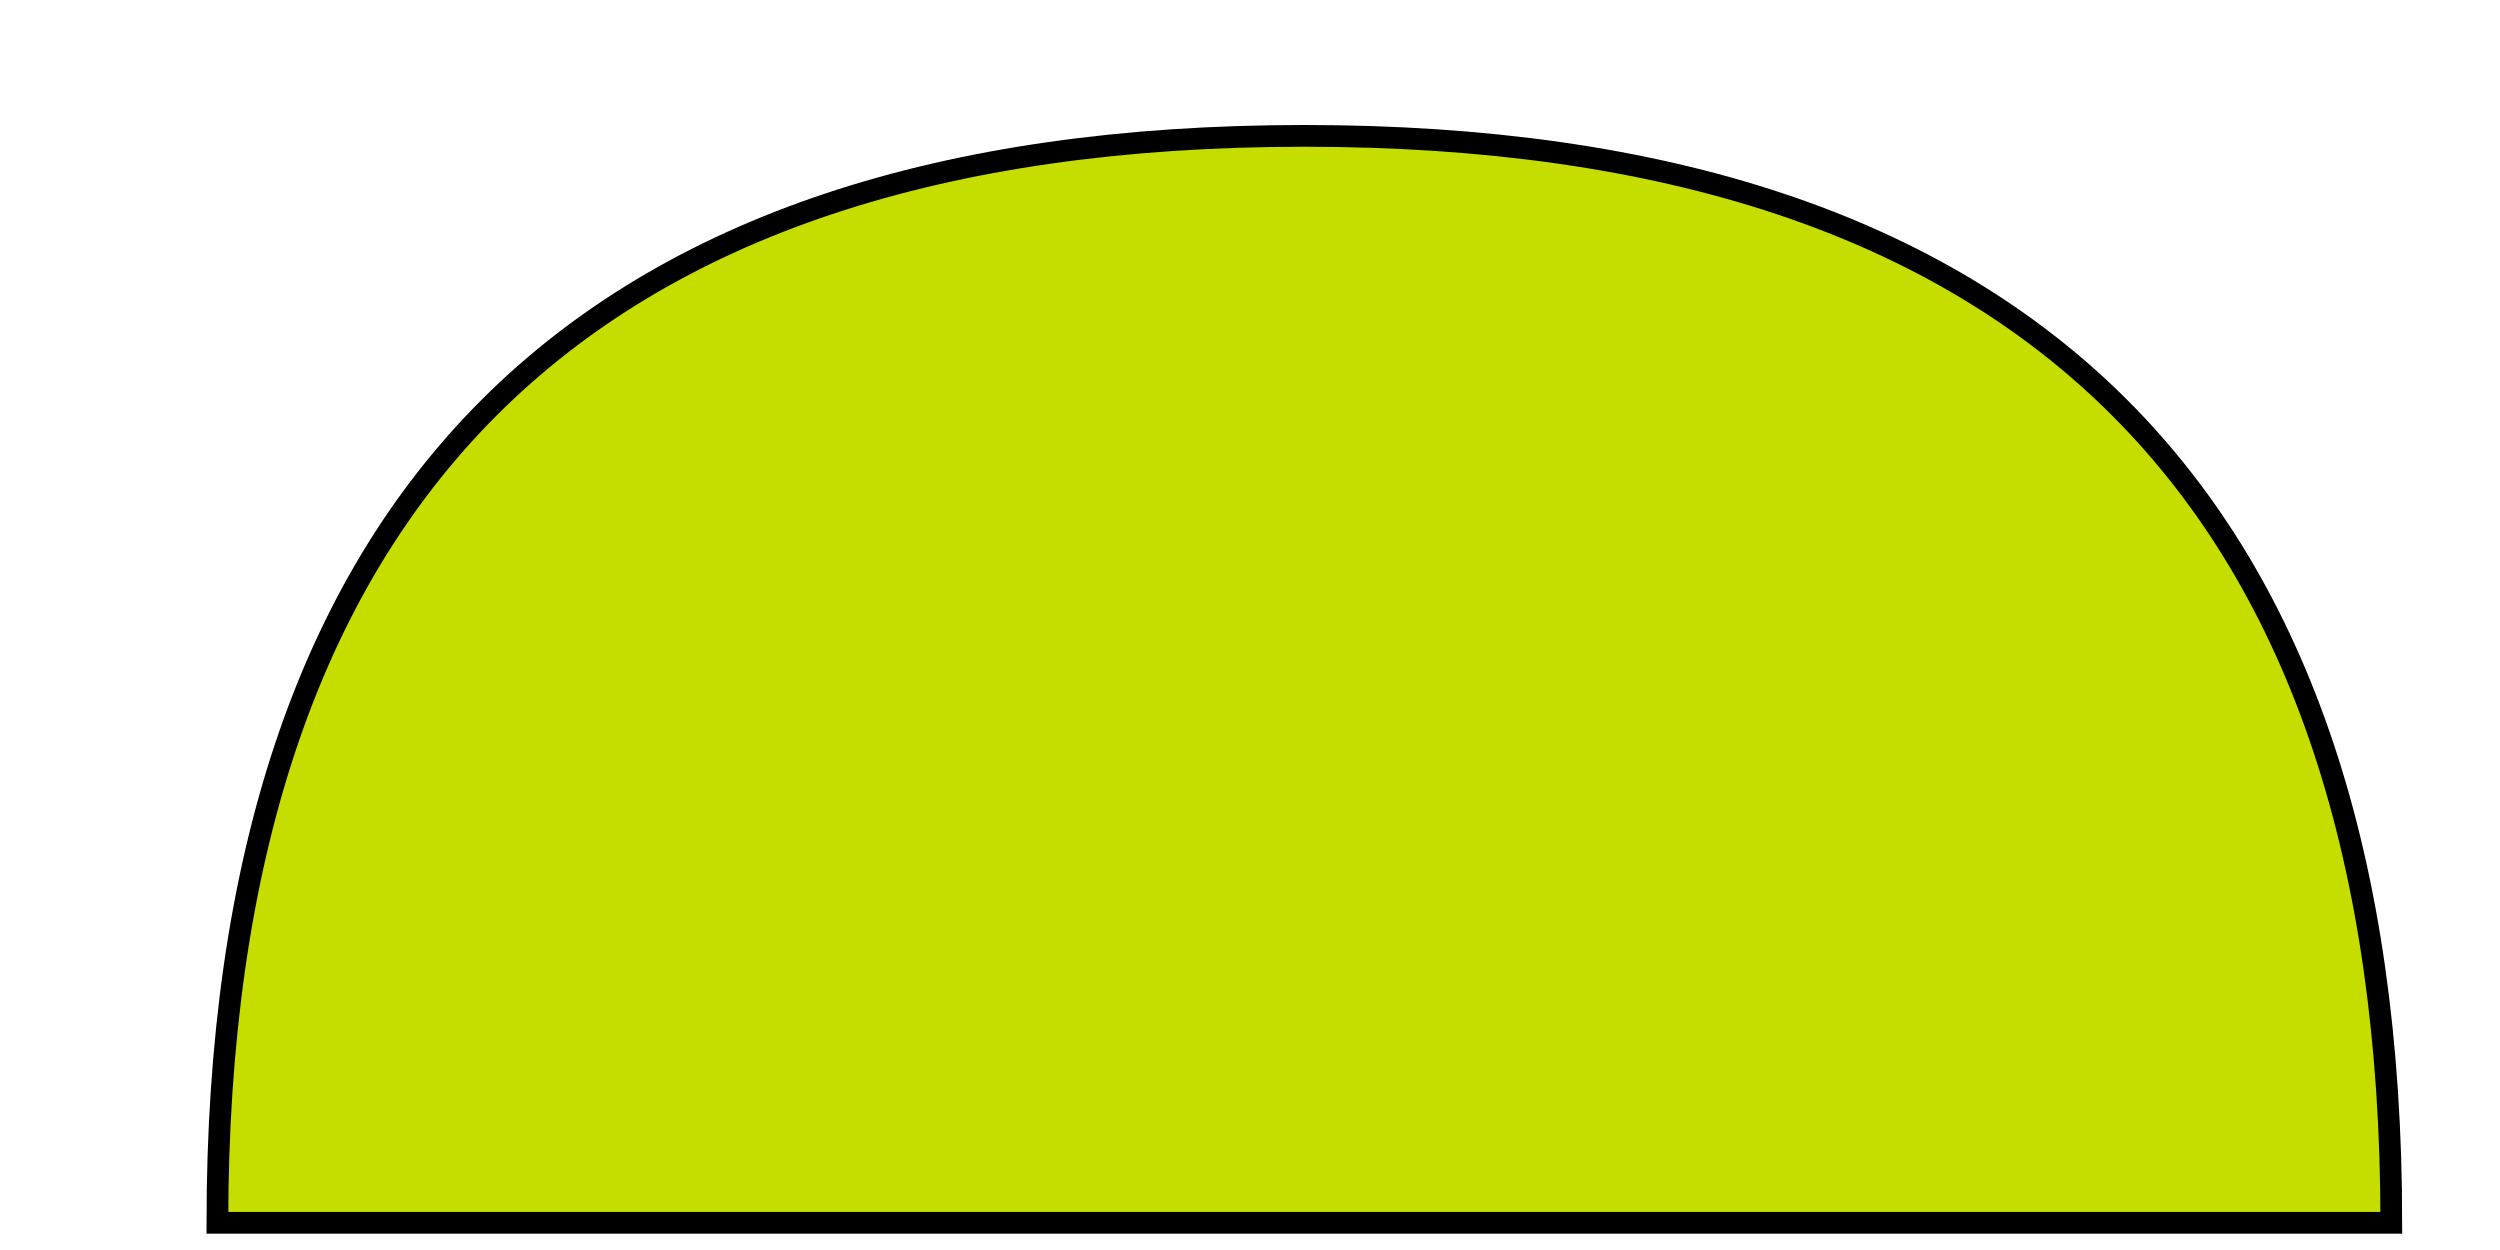 <svg width="100px" height="50px" viewBox="-10 -5 115 55" version="1.1" xmlns="http://www.w3.org/2000/svg" xmlns:xlink="http://www.w3.org/1999/xlink">
  <title>fairs</title>
  <g id="Log" stroke="none" stroke-width="1" fill="none" fill-rule="evenodd">
      <path vector-effect="non-scaling-stroke" stroke="black" stroke-width="1" d="M100,50 C100,16.667 83.333,-1.13686838e-13 50,-1.13686838e-13 C16.667,-1.13686838e-13 0,16.667 0,50 L100,50 Z" id="fairs" fill="#C5DE00"></path>
  </g>
</svg>
